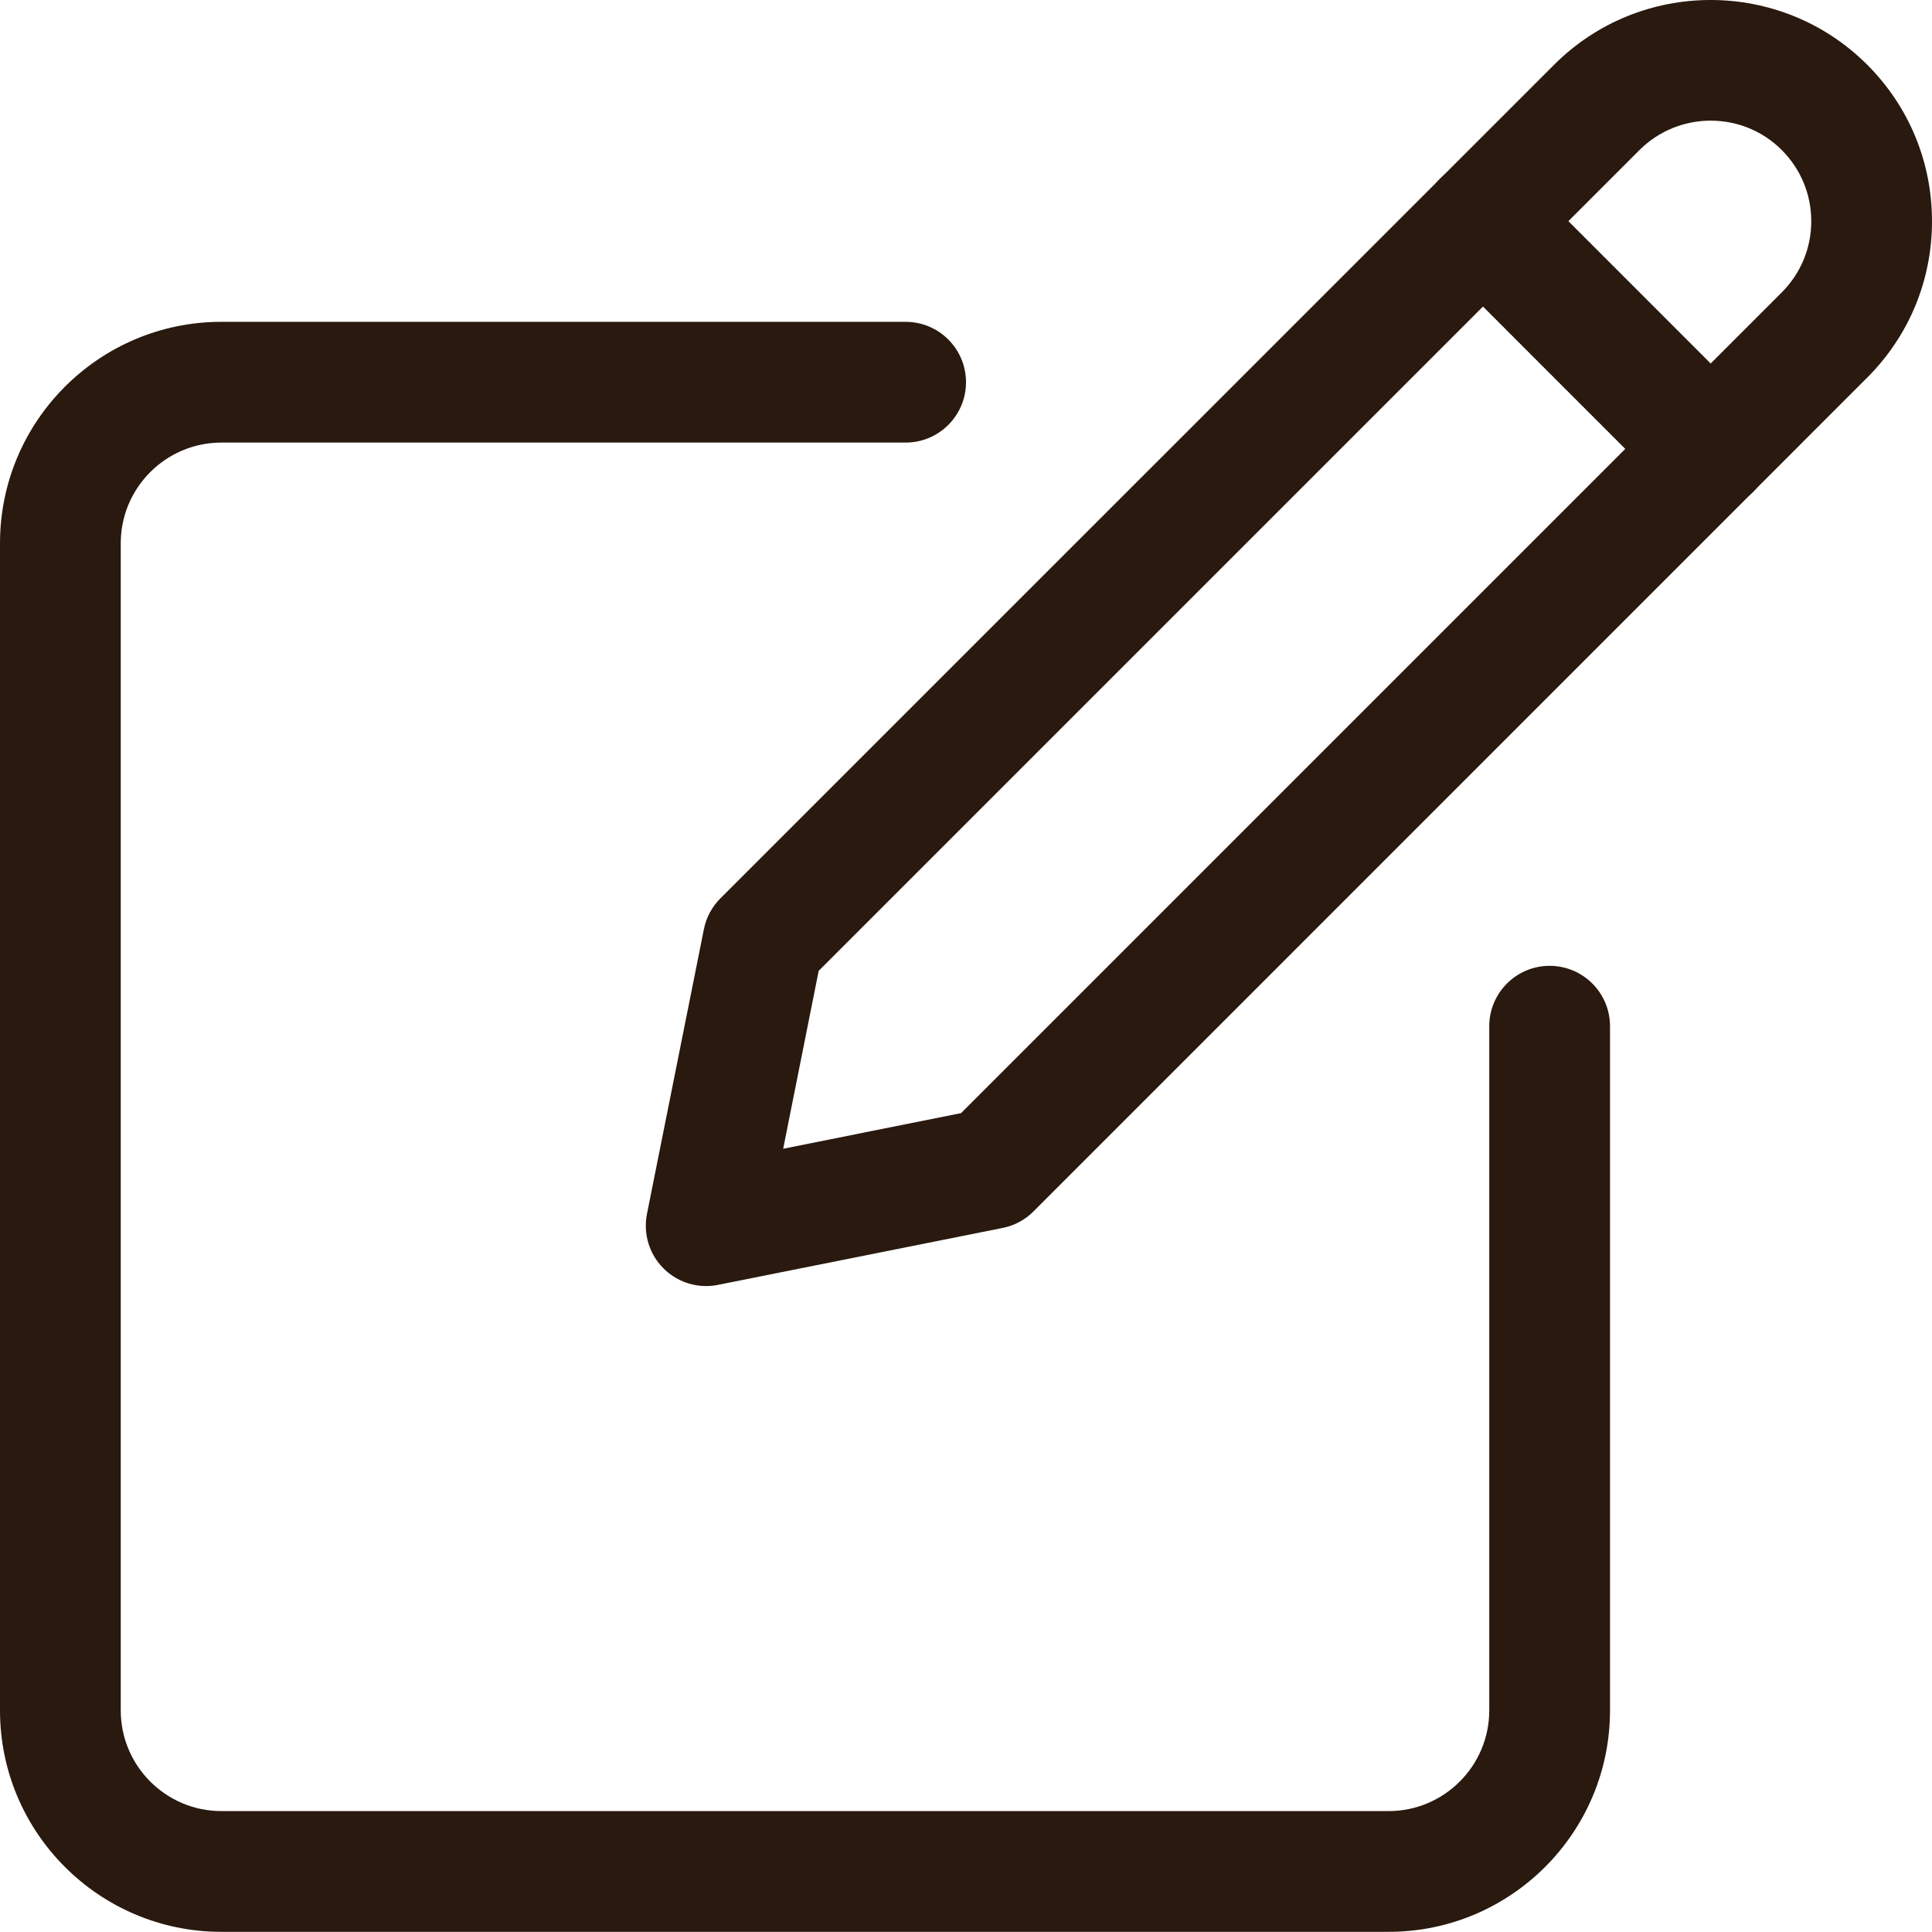 <?xml version="1.0"?>
<svg xmlns="http://www.w3.org/2000/svg" xmlns:xlink="http://www.w3.org/1999/xlink" xmlns:svgjs="http://svgjs.com/svgjs" version="1.1" width="512" height="512" x="0" y="0" viewBox="0 0 512 512" style="enable-background:new 0 0 512 512" xml:space="preserve" class=""><g><path xmlns="http://www.w3.org/2000/svg" d="m368 511.957h-309.332c-32.363 0-58.668-26.305-58.668-58.668v-309.332c0-32.363 26.305-58.668 58.668-58.668h181.332c8.832 0 16 7.168 16 16 0 8.832-7.168 16-16 16h-181.332c-14.699 0-26.668 11.969-26.668 26.668v309.332c0 14.699 11.969 26.668 26.668 26.668h309.332c14.699 0 26.668-11.969 26.668-26.668v-181.332c0-8.832 7.168-16 16-16s16 7.148 16 16v181.332c0 32.363-26.305 58.668-58.668 58.668zm0 0" fill="#29190e" data-original="#000000" style="" class=""/><path xmlns="http://www.w3.org/2000/svg" d="m187.137 340.82c-4.203 0-8.301-1.664-11.309-4.691-3.797-3.777-5.418-9.219-4.371-14.445l15.082-75.434c.617-3.113 2.152-5.953 4.371-8.172l220.953-220.926c22.867-22.871 60.074-22.871 82.965 0 11.07 11.07 17.172 25.793 17.172 41.473s-6.102 30.398-17.195 41.473l-220.926 220.949c-2.219 2.238-5.078 3.754-8.172 4.371l-75.414 15.082c-1.047.215-2.113.32-3.156.32zm75.434-31.082h.215zm-45.609-52.457-9.41 47.145 47.125-9.43 217.516-217.512c5.035-5.059 7.809-11.734 7.809-18.859s-2.773-13.805-7.809-18.859c-10.367-10.391-27.285-10.391-37.715 0zm0 0" fill="#29190e" data-original="#000000" style="" class=""/><path xmlns="http://www.w3.org/2000/svg" d="m453.332 134.977c-4.094 0-8.191-1.559-11.305-4.695l-60.332-60.352c-6.25-6.25-6.25-16.383 0-22.633s16.383-6.25 22.637 0l60.328 60.352c6.25 6.25 6.25 16.383 0 22.633-3.137 3.117-7.23 4.695-11.328 4.695zm0 0" fill="#29190e" data-original="#000000" style="" class=""/></g></svg>
